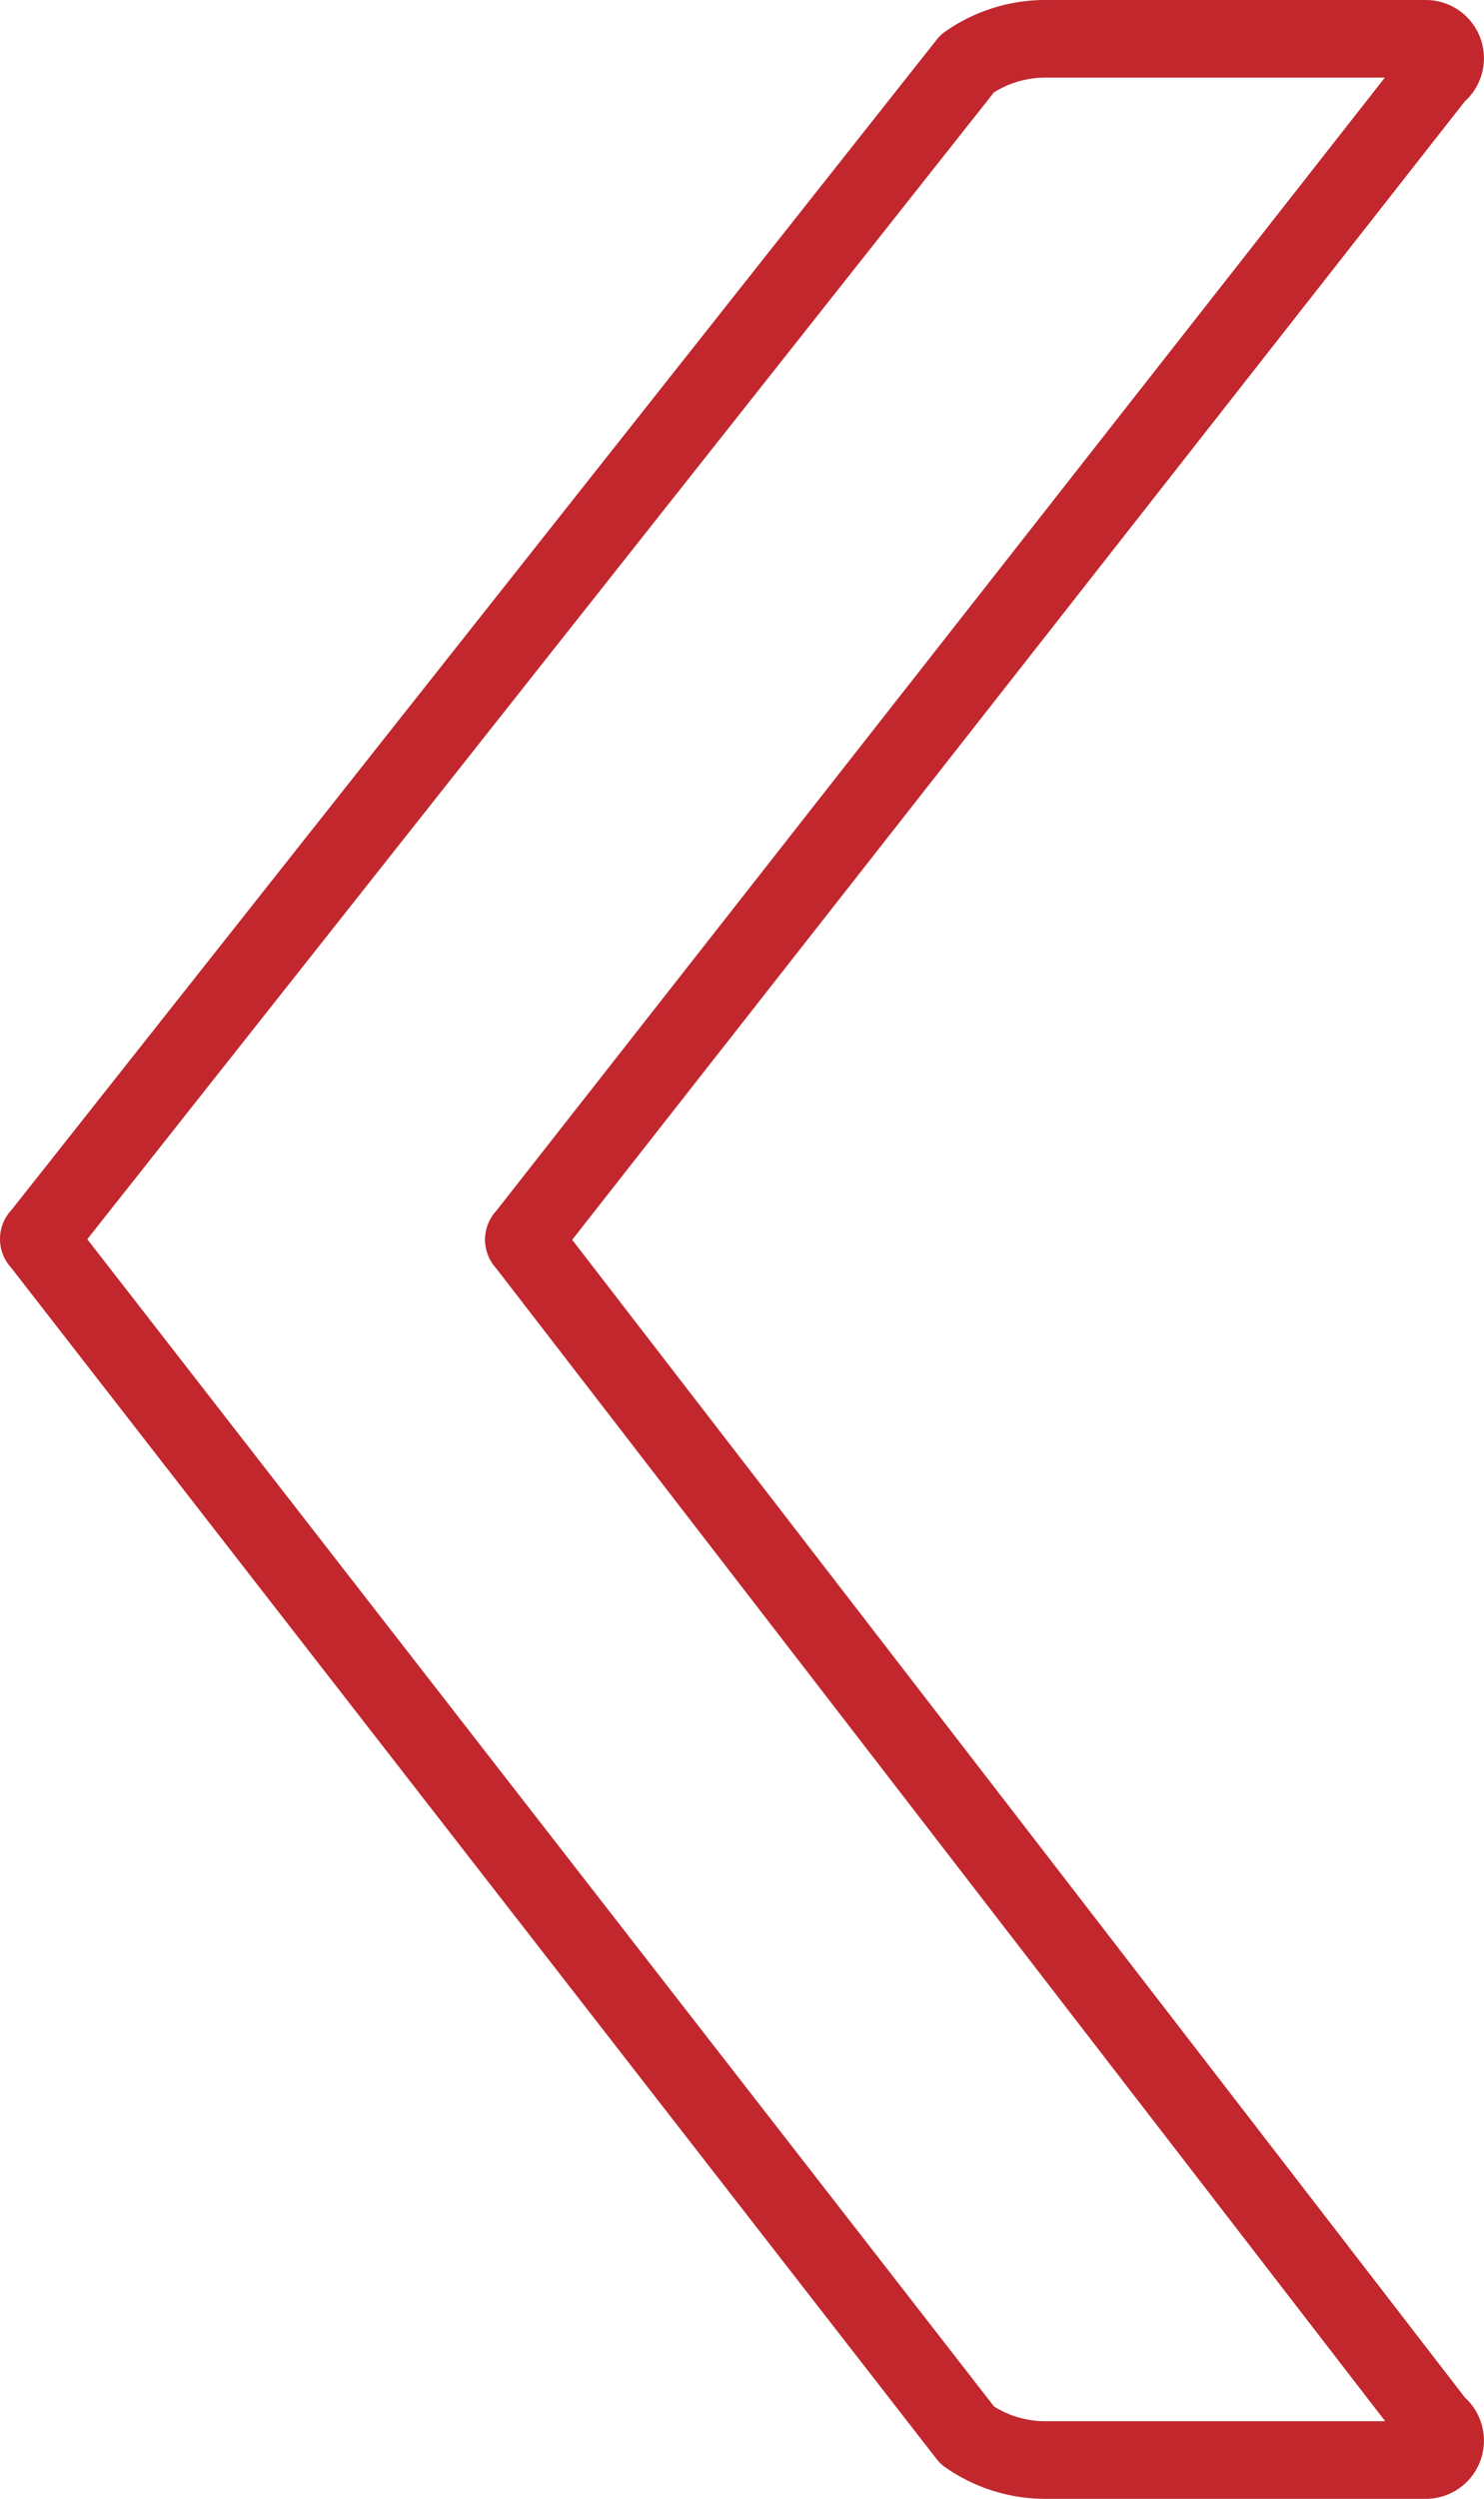 <svg xmlns="http://www.w3.org/2000/svg" viewBox="0 0 76.52 128.76"><defs><style>.cls-1{fill:none;stroke:#c1272d;stroke-linecap:round;stroke-linejoin:round;stroke-width:4px;}</style></defs><title>left arrow_1 mobile</title><g id="Layer_2" data-name="Layer 2"><g id="Layer_15" data-name="Layer 15"><path class="cls-1" d="M49.88,125.49,2.08,64a.19.19,0,0,1,0-.31L49.88,3.27a7,7,0,0,1,4-1.27H73.51a1,1,0,0,1,.58,1.82l-47,59.9a.19.19,0,0,0,0,.31l47,60.91a1,1,0,0,1-.58,1.82H53.89A7,7,0,0,1,49.88,125.49Z"/></g></g></svg>